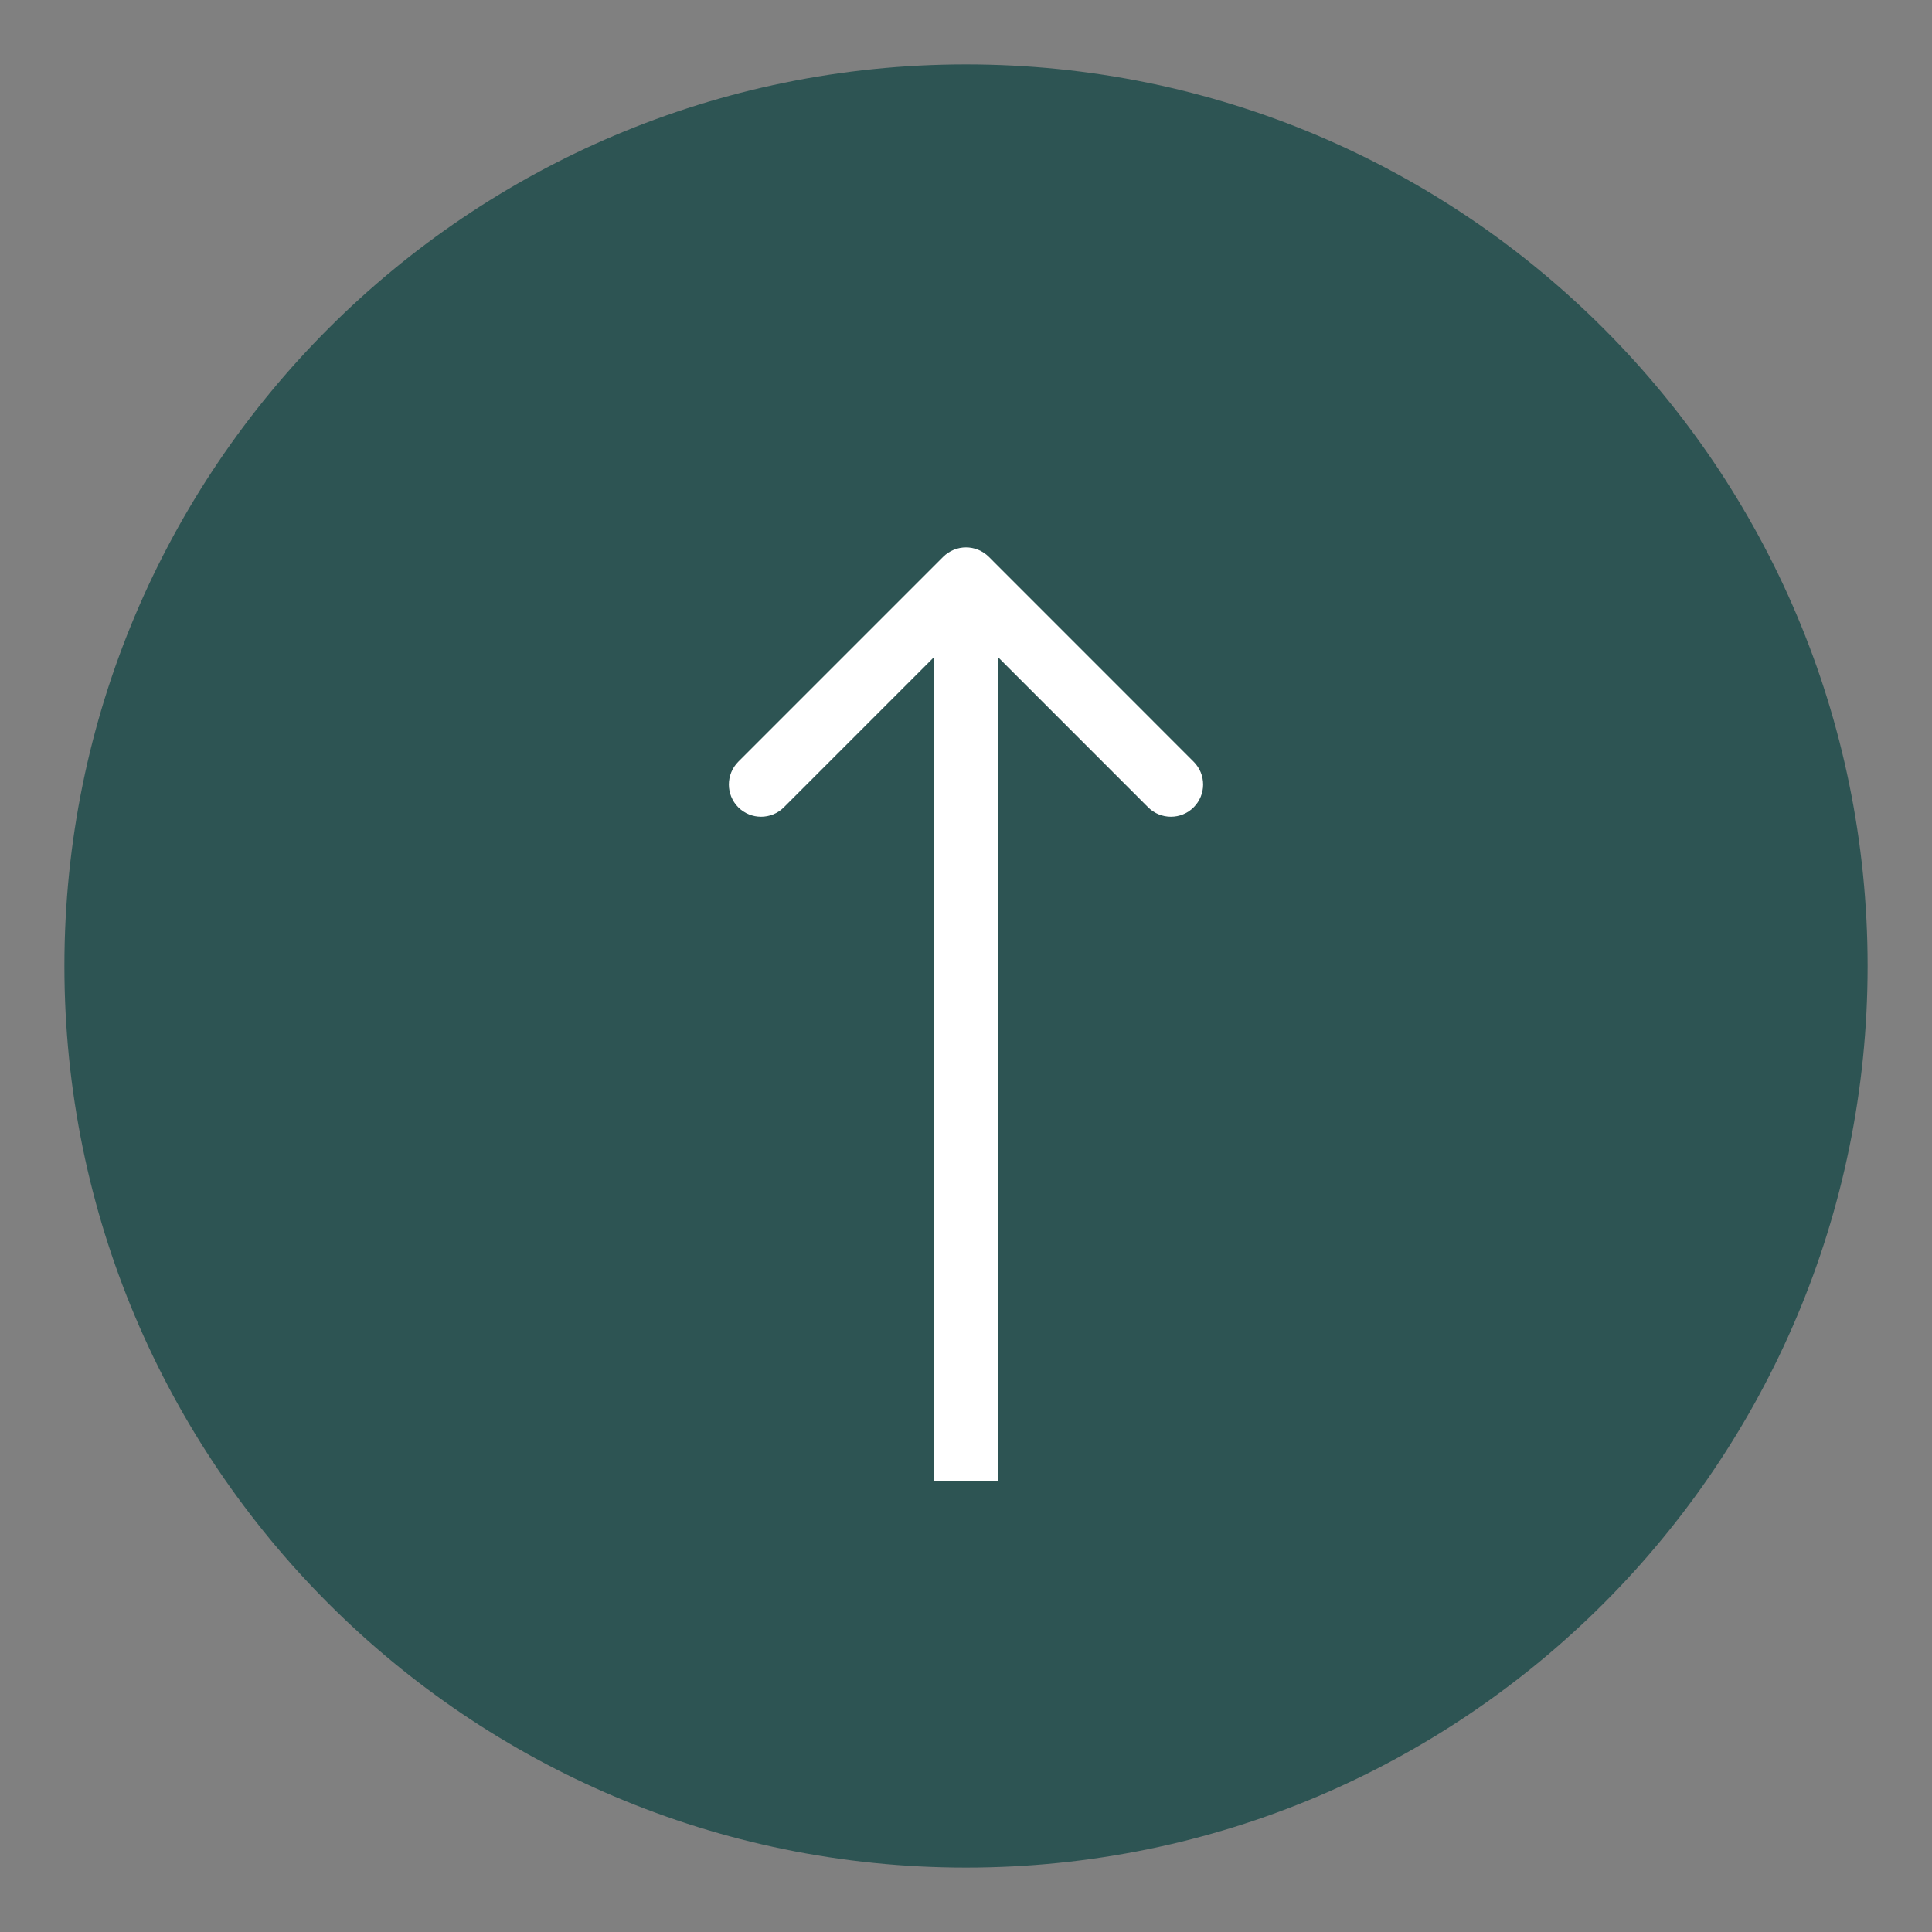 <svg width="30" height="30" viewBox="0 0 30 30" fill="none" xmlns="http://www.w3.org/2000/svg">
<rect x="0" y="0" width="30" height="30" fill="#808080" stroke="none"/>
<path d="M15 1C7.268 1 1 7.268 1 15C1 22.732 7.268 29 15 29C22.732 29 29 22.732 29 15C29 7.268 22.732 1 15 1Z" fill="#2D5453"/>
<path d="M14.646 8.646C14.842 8.451 15.158 8.451 15.354 8.646L18.535 11.828C18.731 12.024 18.731 12.34 18.535 12.536C18.34 12.731 18.024 12.731 17.828 12.536L15 9.707L12.172 12.536C11.976 12.731 11.66 12.731 11.464 12.536C11.269 12.34 11.269 12.024 11.464 11.828L14.646 8.646ZM14.5 23L14.5 9L15.5 9L15.5 23L14.5 23Z" fill="white"/>
</svg>
